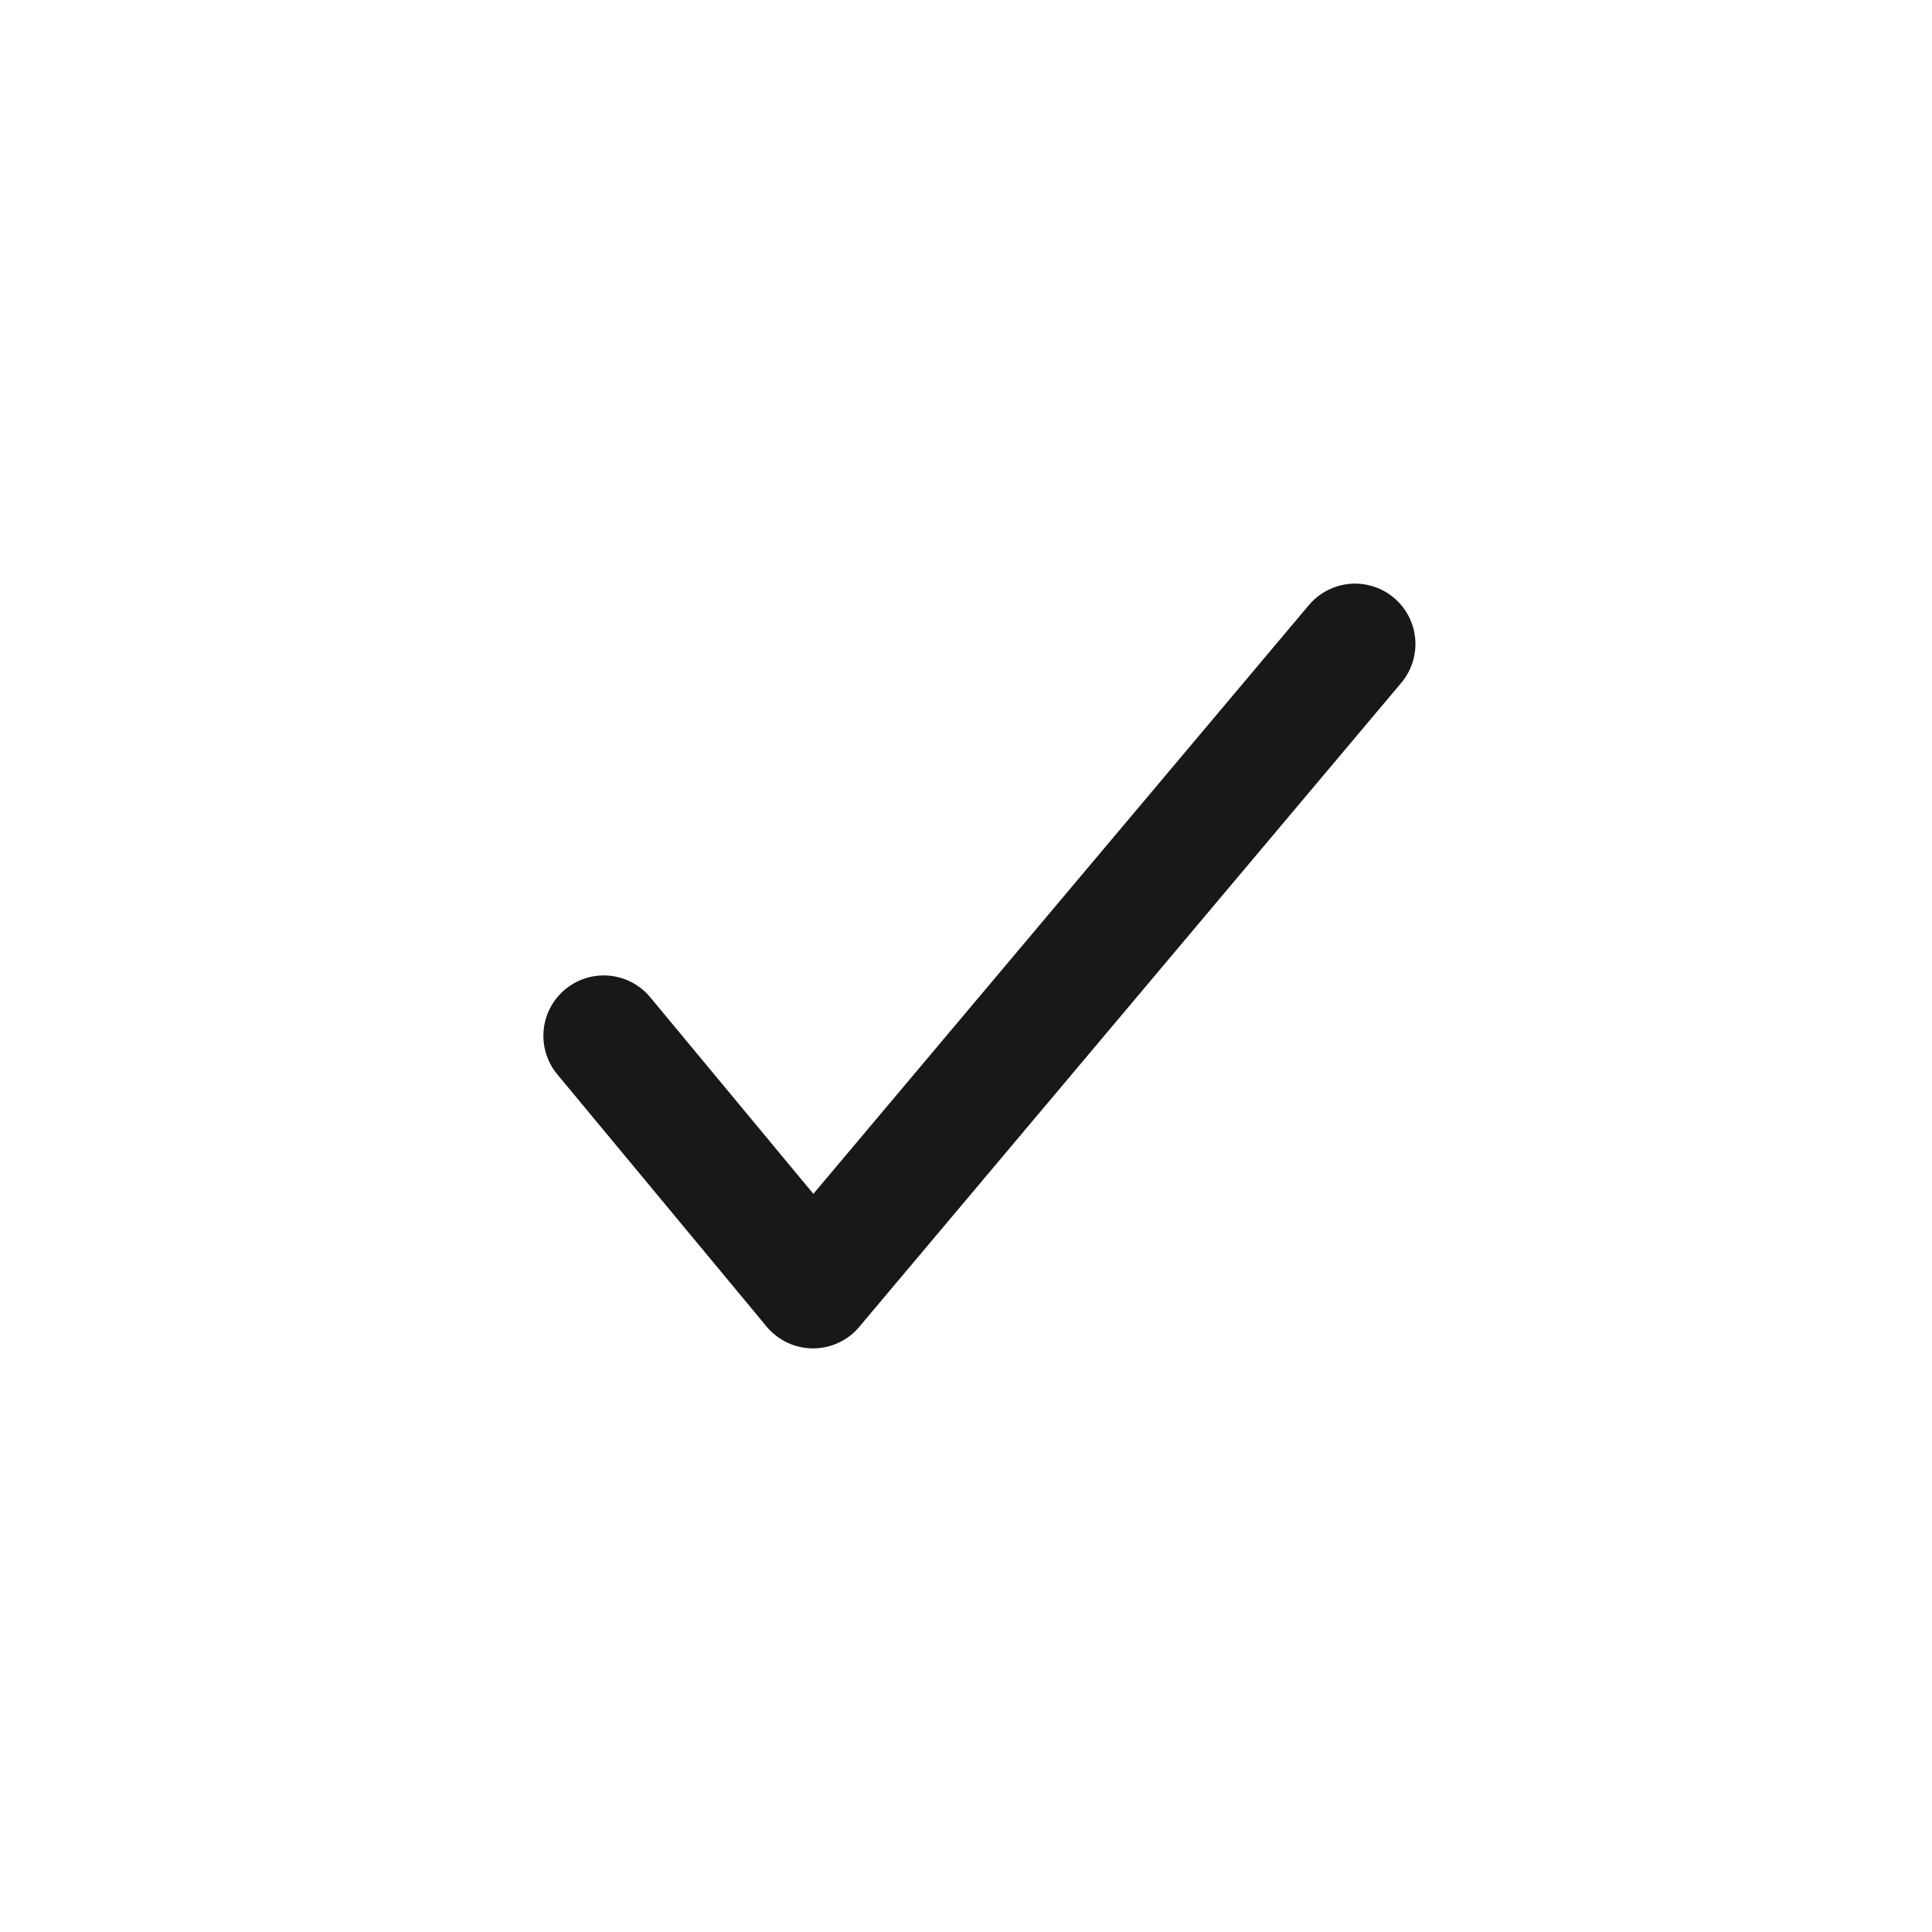 <svg width="24" height="24" viewBox="0 0 24 24" fill="none" xmlns="http://www.w3.org/2000/svg">
<path d="M7.5 12.867L10.1 16L16.833 8" stroke="#181818" stroke-width="1.5" stroke-linecap="round" stroke-linejoin="round"/>
</svg>
